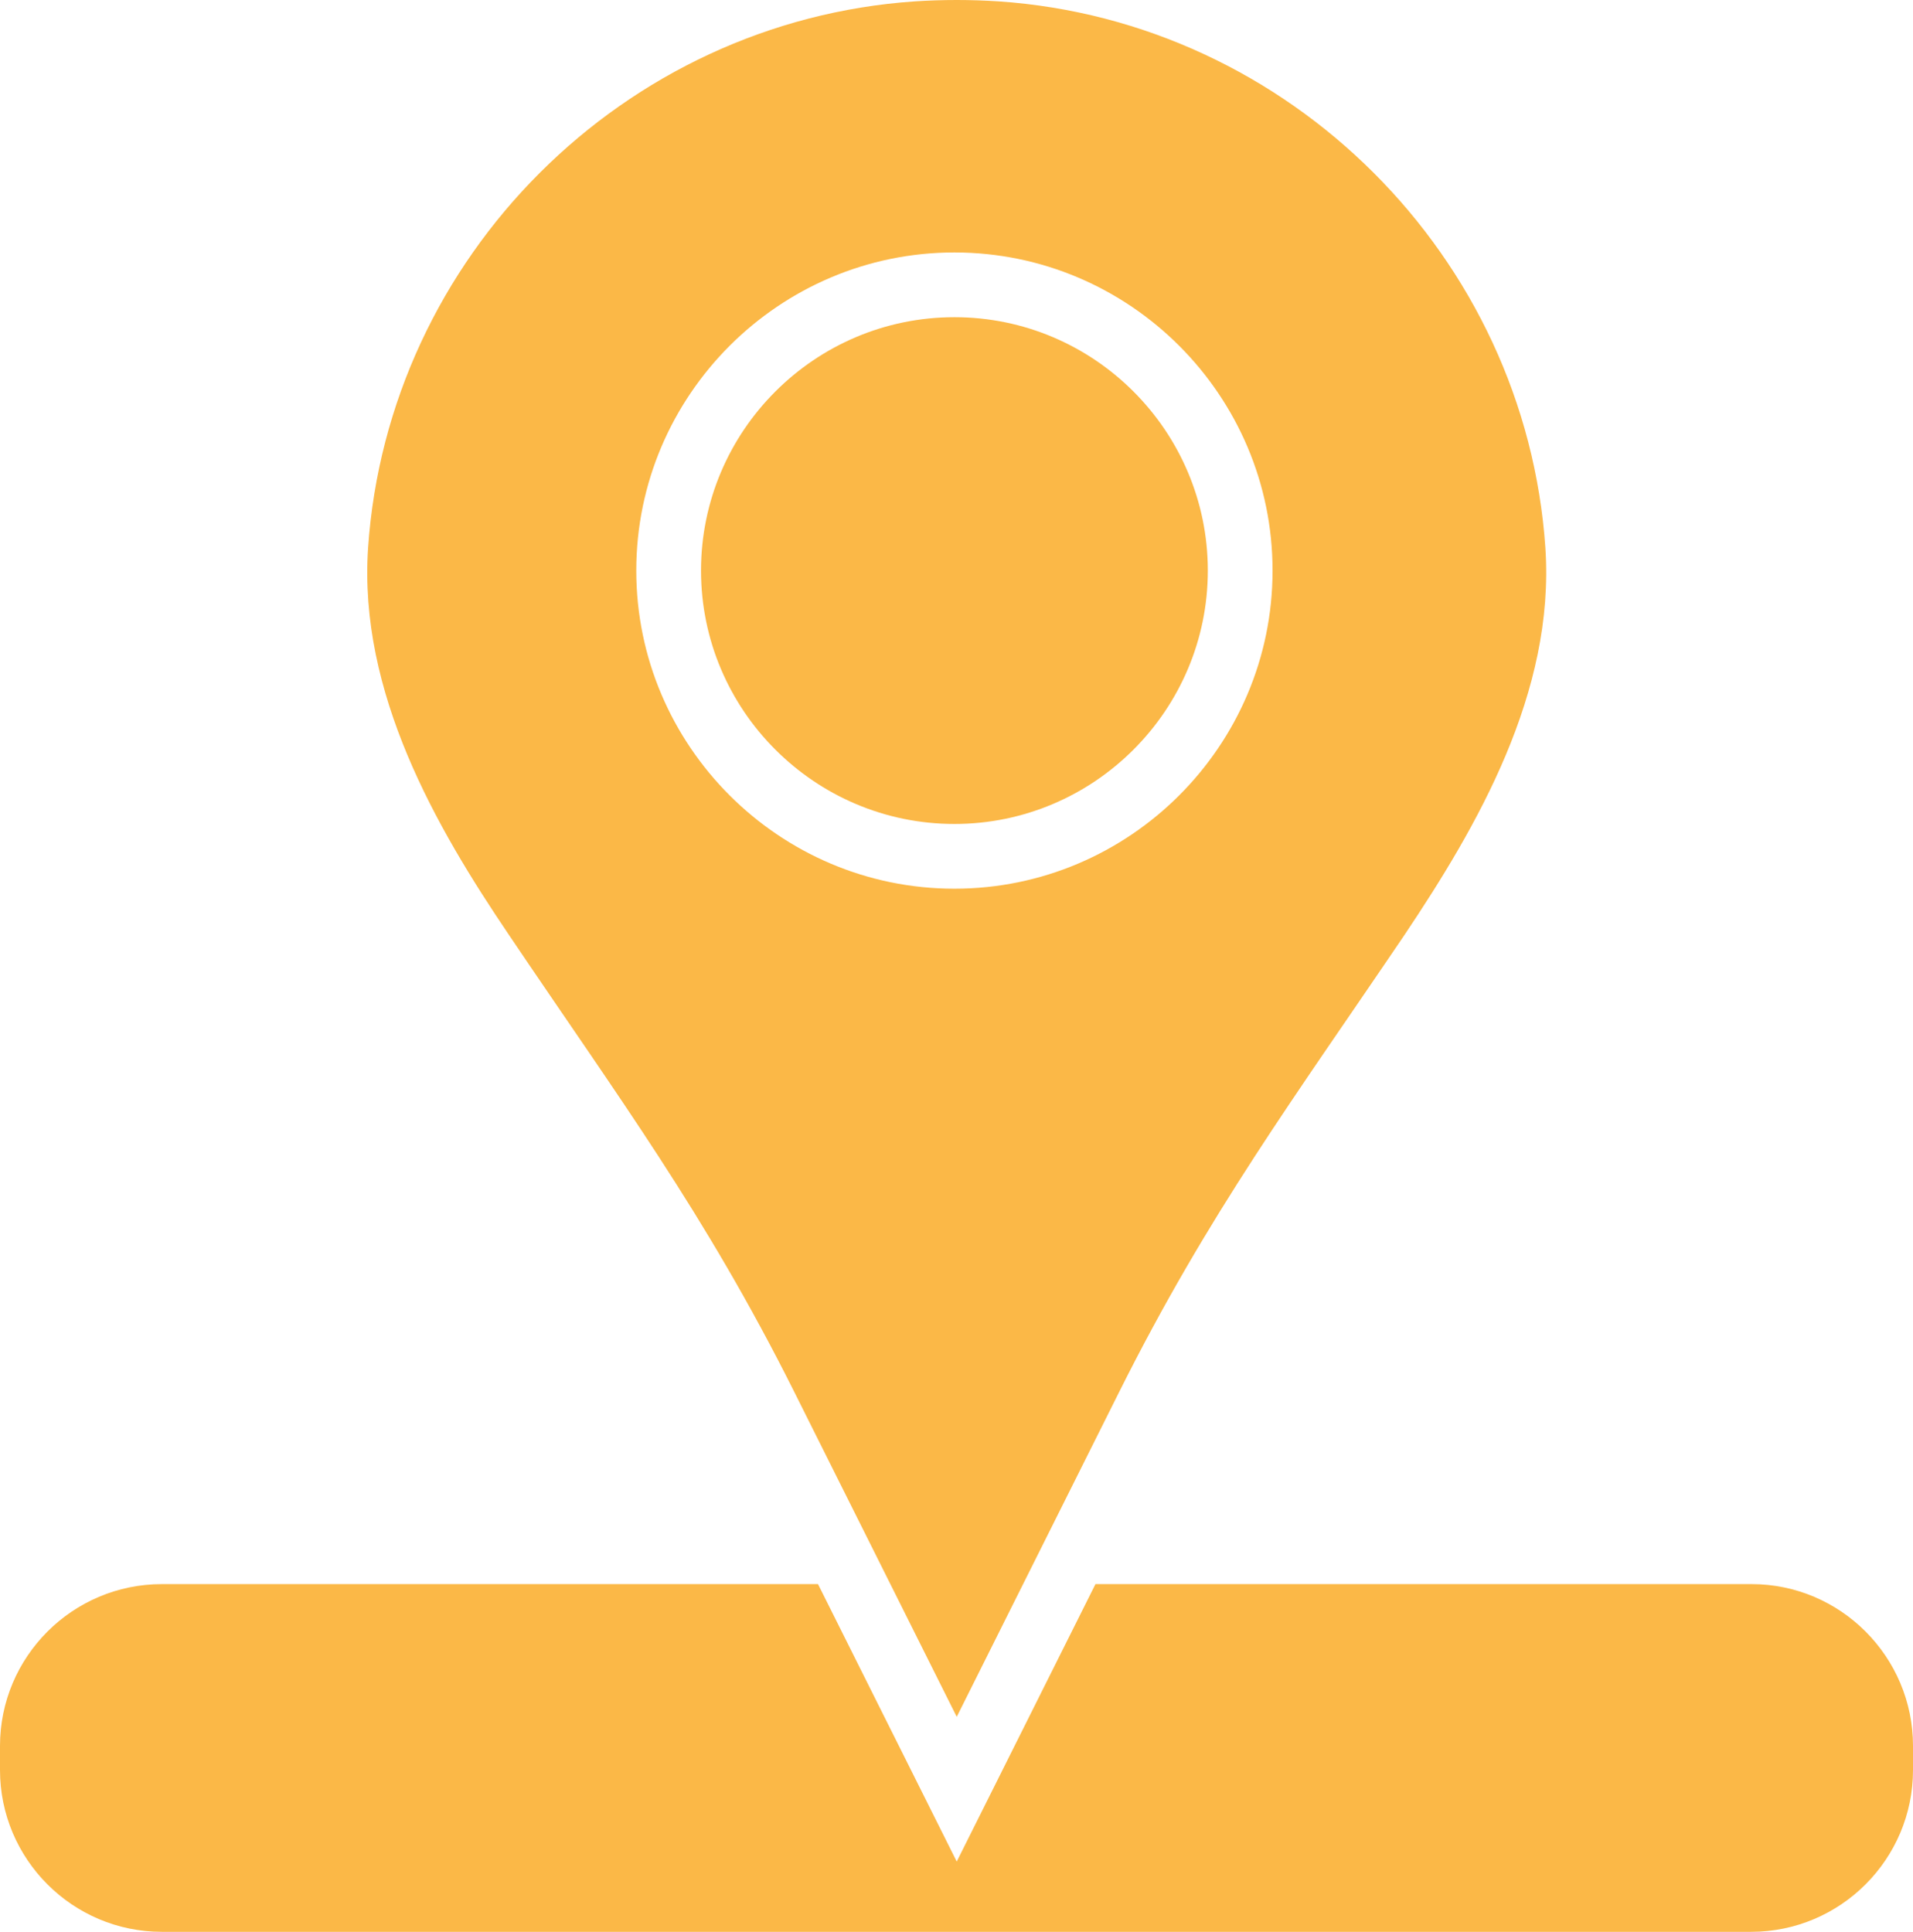 <svg xmlns="http://www.w3.org/2000/svg" xmlns:xlink="http://www.w3.org/1999/xlink" preserveAspectRatio="xMidYMid meet" version="1.0" viewBox="0.0 0.0 413.7 417.8" zoomAndPan="magnify" style="fill: rgb(0, 0, 0);" original_string_length="1560"><linearGradient xmlns:xlink="http://www.w3.org/1999/xlink" gradientUnits="userSpaceOnUse" id="__id619_s5xx20wwkj" x1="79.377" x2="334.311" xlink:actuate="onLoad" xlink:show="other" xlink:type="simple" y1="185.649" y2="185.649"><stop offset="0" style="stop-color: rgb(251, 184, 71);"/><stop offset="1" style="stop-color: rgb(251, 184, 71);"/></linearGradient><path d="M261.2,123.4c0,30.2-24.6,54.8-54.8,54.8s-54.8-24.6-54.8-54.8s24.6-54.8,54.8-54.8S261.2,93.2,261.2,123.4z M303.8,202.1c-23.8,35.2-42.4,60.2-61.8,99l-35.1,70.2l-35.1-70.2c-19.4-38.8-38.1-63.8-61.8-99c-15.7-23.2-32.5-52.3-30.4-83.6 C83.9,55.5,134.9,4.6,197.8,0.3c3-0.2,6.1-0.3,9.1-0.3c3,0,6,0.1,9.1,0.3c62.9,4.3,113.9,55.2,118.2,118.2 C336.3,149.8,319.4,178.8,303.8,202.1z M275.2,123.4c0-37.9-30.9-68.8-68.8-68.8s-68.8,30.9-68.8,68.8s30.9,68.8,68.8,68.8 S275.2,161.3,275.2,123.4z" style="fill: url(&quot;#__id619_s5xx20wwkj&quot;);"/><linearGradient xmlns:xlink="http://www.w3.org/1999/xlink" gradientUnits="userSpaceOnUse" id="__id620_s5xx20wwkj" x1="0" x2="413.689" xlink:actuate="onLoad" xlink:show="other" xlink:type="simple" y1="380.142" y2="380.142"><stop offset="0" style="stop-color: rgb(251, 184, 71);"/><stop offset="1" style="stop-color: rgb(251, 184, 71);"/></linearGradient><path d="M413.7,377.6v5.2c0,19.3-15.7,35-35,35H35c-19.3,0-35-15.7-35-35v-5.2c0-19.3,15.7-35,35-35h141.9l17.5,35 l12.5,25l12.5-25l17.5-35h141.9C398,342.6,413.7,358.3,413.7,377.6z" style="fill: url(&quot;#__id620_s5xx20wwkj&quot;);"/></svg>